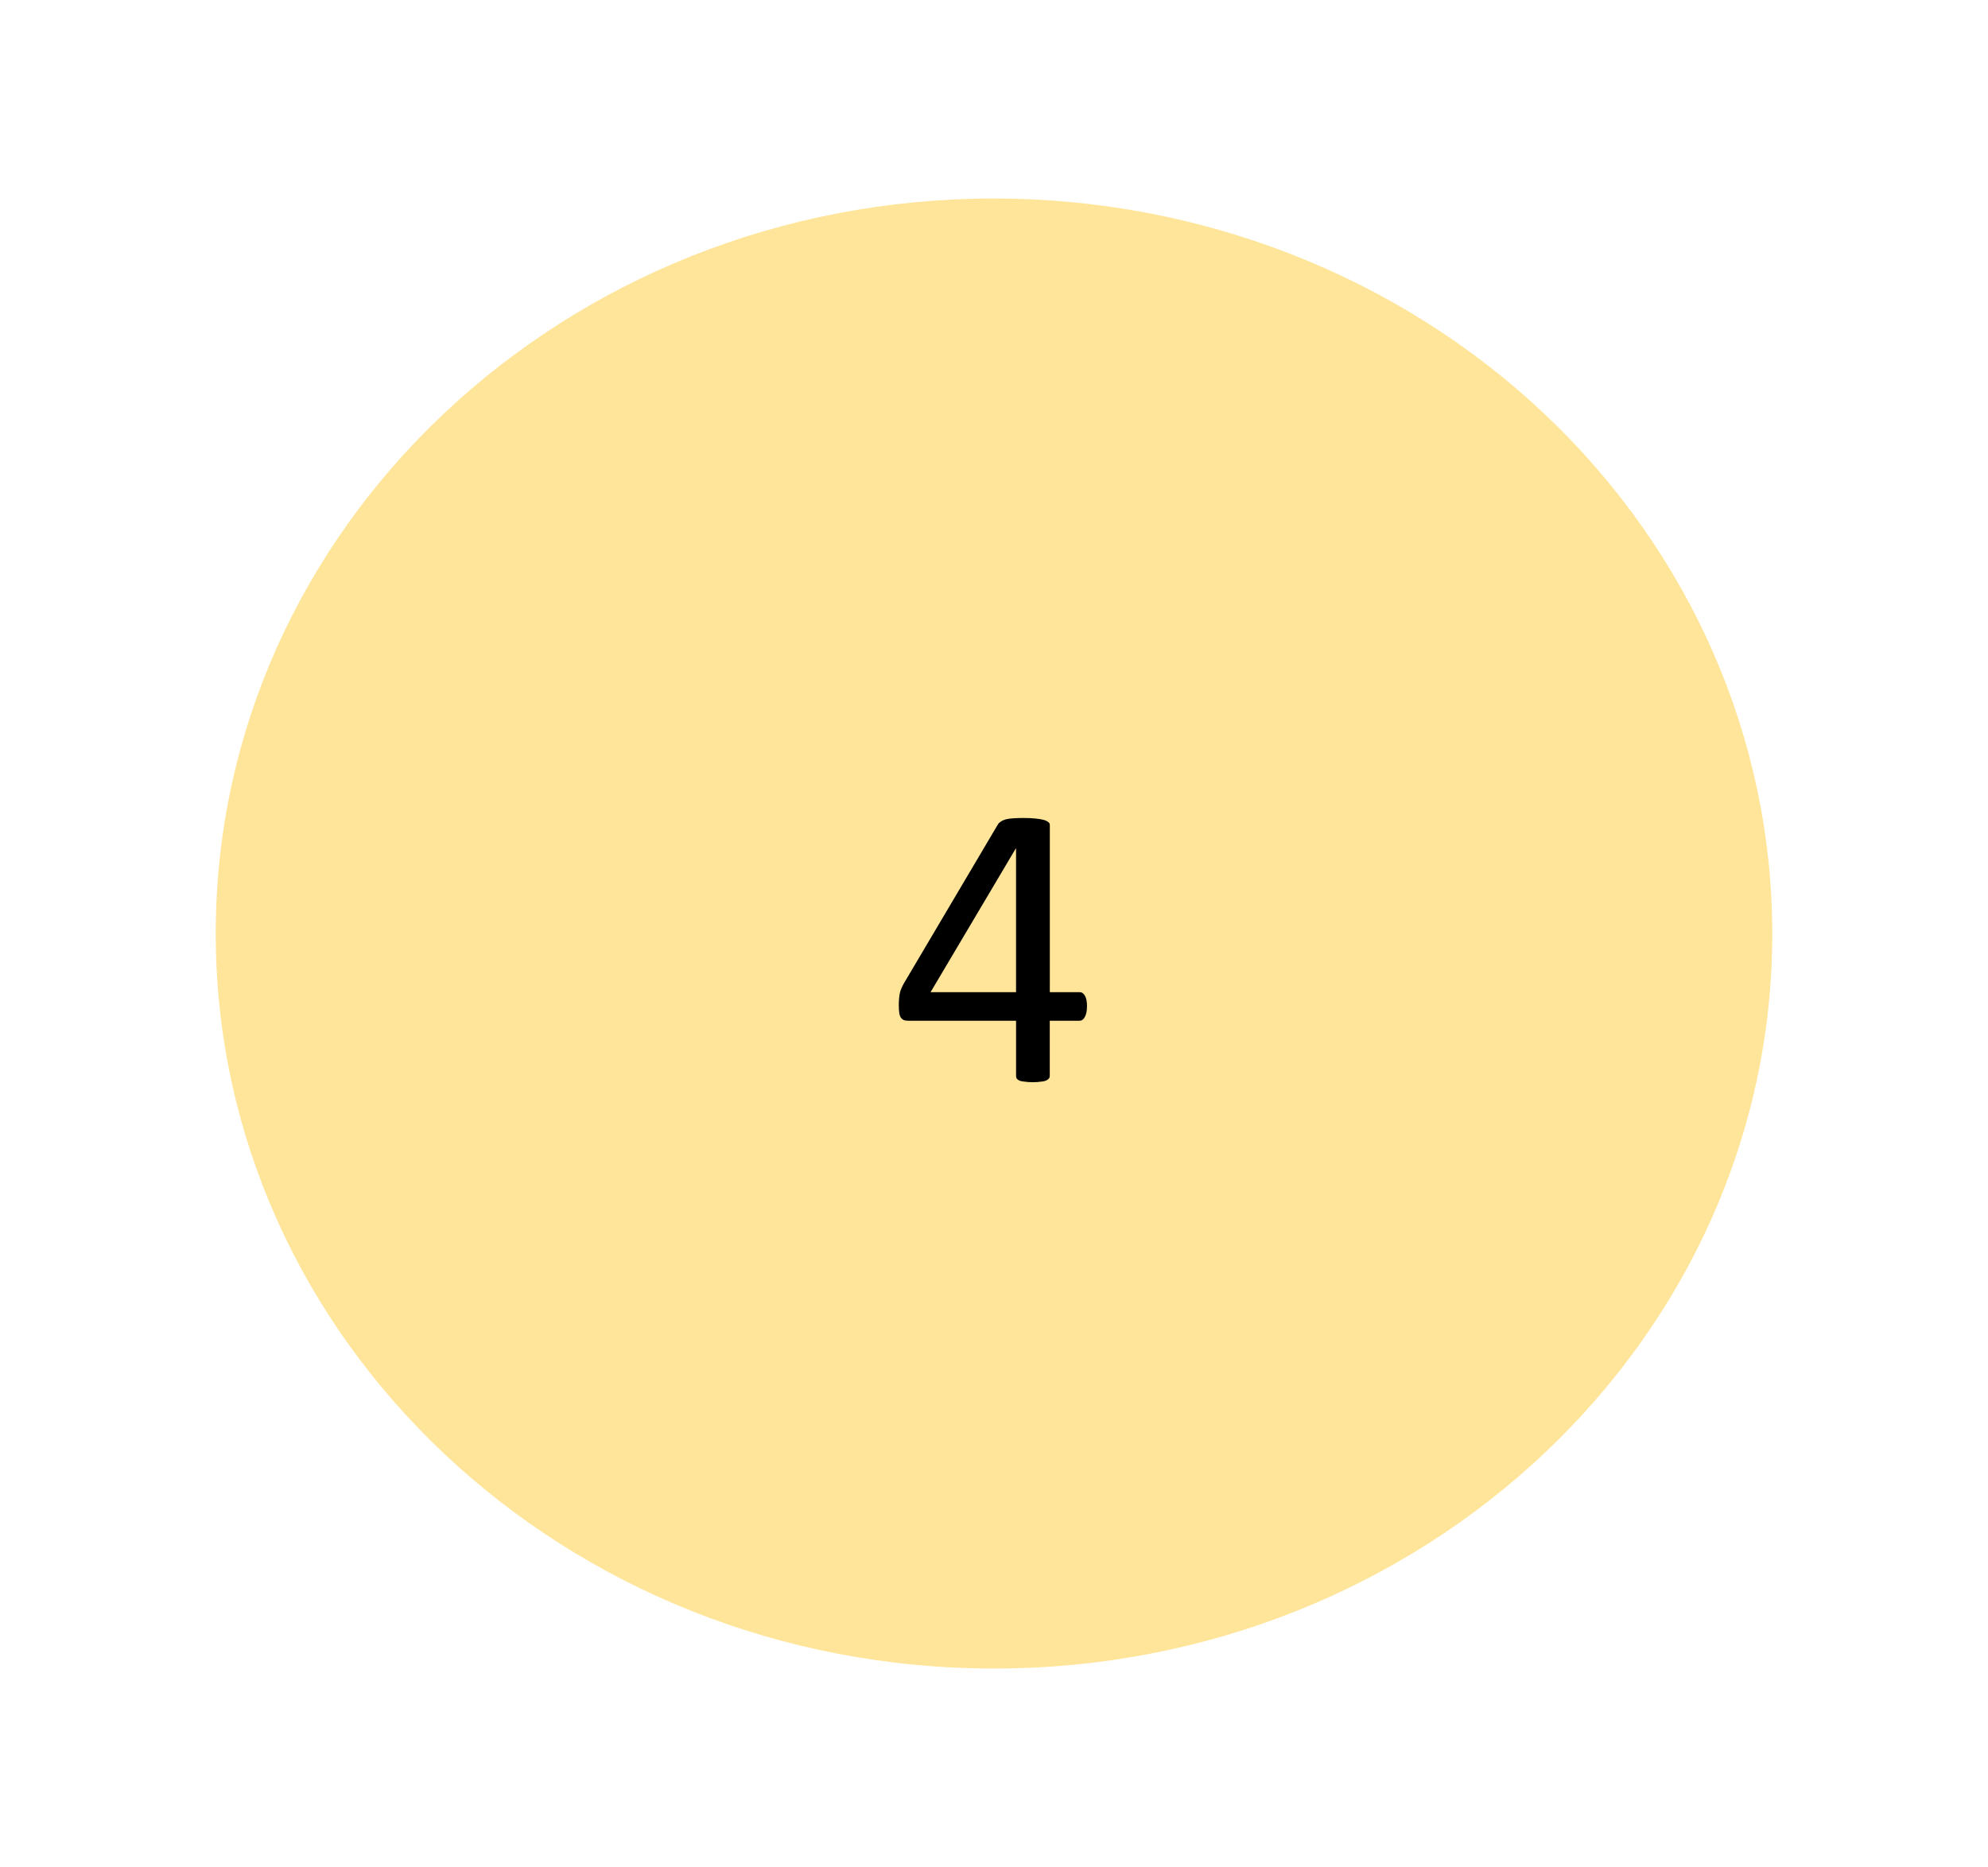 <svg version="1.1" viewBox="0.0 0.0 115.207 108.205" fill="none" stroke="none" stroke-linecap="square" stroke-miterlimit="10" xmlns:xlink="http://www.w3.org/1999/xlink" xmlns="http://www.w3.org/2000/svg"><clipPath id="p.0"><path d="m0 0l115.207 0l0 108.205l-115.207 0l0 -108.205z" clip-rule="nonzero"/></clipPath><g clip-path="url(#p.0)"><path fill="#000000" fill-opacity="0.0" d="m0 0l115.207 0l0 108.205l-115.207 0z" fill-rule="evenodd"/><path fill="#ffe599" d="m12.502 54.102l0 0c0 -23.526 20.193 -42.598 45.102 -42.598l0 0c11.962 0 23.434 4.488 31.892 12.477c8.458 7.989 13.21 18.824 13.21 30.122l0 0c0 23.526 -20.193 42.598 -45.102 42.598l0 0c-24.909 0 -45.102 -19.072 -45.102 -42.598z" fill-rule="evenodd"/><path fill="#000000" d="m62.991 58.329q0 0.391 -0.125 0.609q-0.109 0.219 -0.312 0.219l-1.719 0l0 3.188q0 0.094 -0.047 0.156q-0.047 0.062 -0.172 0.125q-0.109 0.047 -0.297 0.062q-0.188 0.031 -0.469 0.031q-0.281 0 -0.469 -0.031q-0.188 -0.016 -0.312 -0.062q-0.109 -0.062 -0.156 -0.125q-0.031 -0.062 -0.031 -0.156l0 -3.188l-6.25 0q-0.141 0 -0.234 -0.031q-0.094 -0.031 -0.172 -0.125q-0.078 -0.094 -0.109 -0.266q-0.031 -0.188 -0.031 -0.469q0 -0.219 0.016 -0.391q0.016 -0.188 0.047 -0.328q0.031 -0.141 0.094 -0.281q0.062 -0.141 0.141 -0.281l5.453 -9.219q0.062 -0.094 0.172 -0.156q0.109 -0.078 0.281 -0.125q0.188 -0.047 0.438 -0.062q0.266 -0.016 0.609 -0.016q0.391 0 0.672 0.031q0.297 0.031 0.469 0.078q0.172 0.047 0.266 0.125q0.094 0.062 0.094 0.172l0 9.688l1.719 0q0.203 0 0.312 0.203q0.125 0.203 0.125 0.625zm-4.109 -9.156l-0.016 0l-4.938 8.328l4.953 0l0 -8.328z" fill-rule="nonzero"/></g></svg>